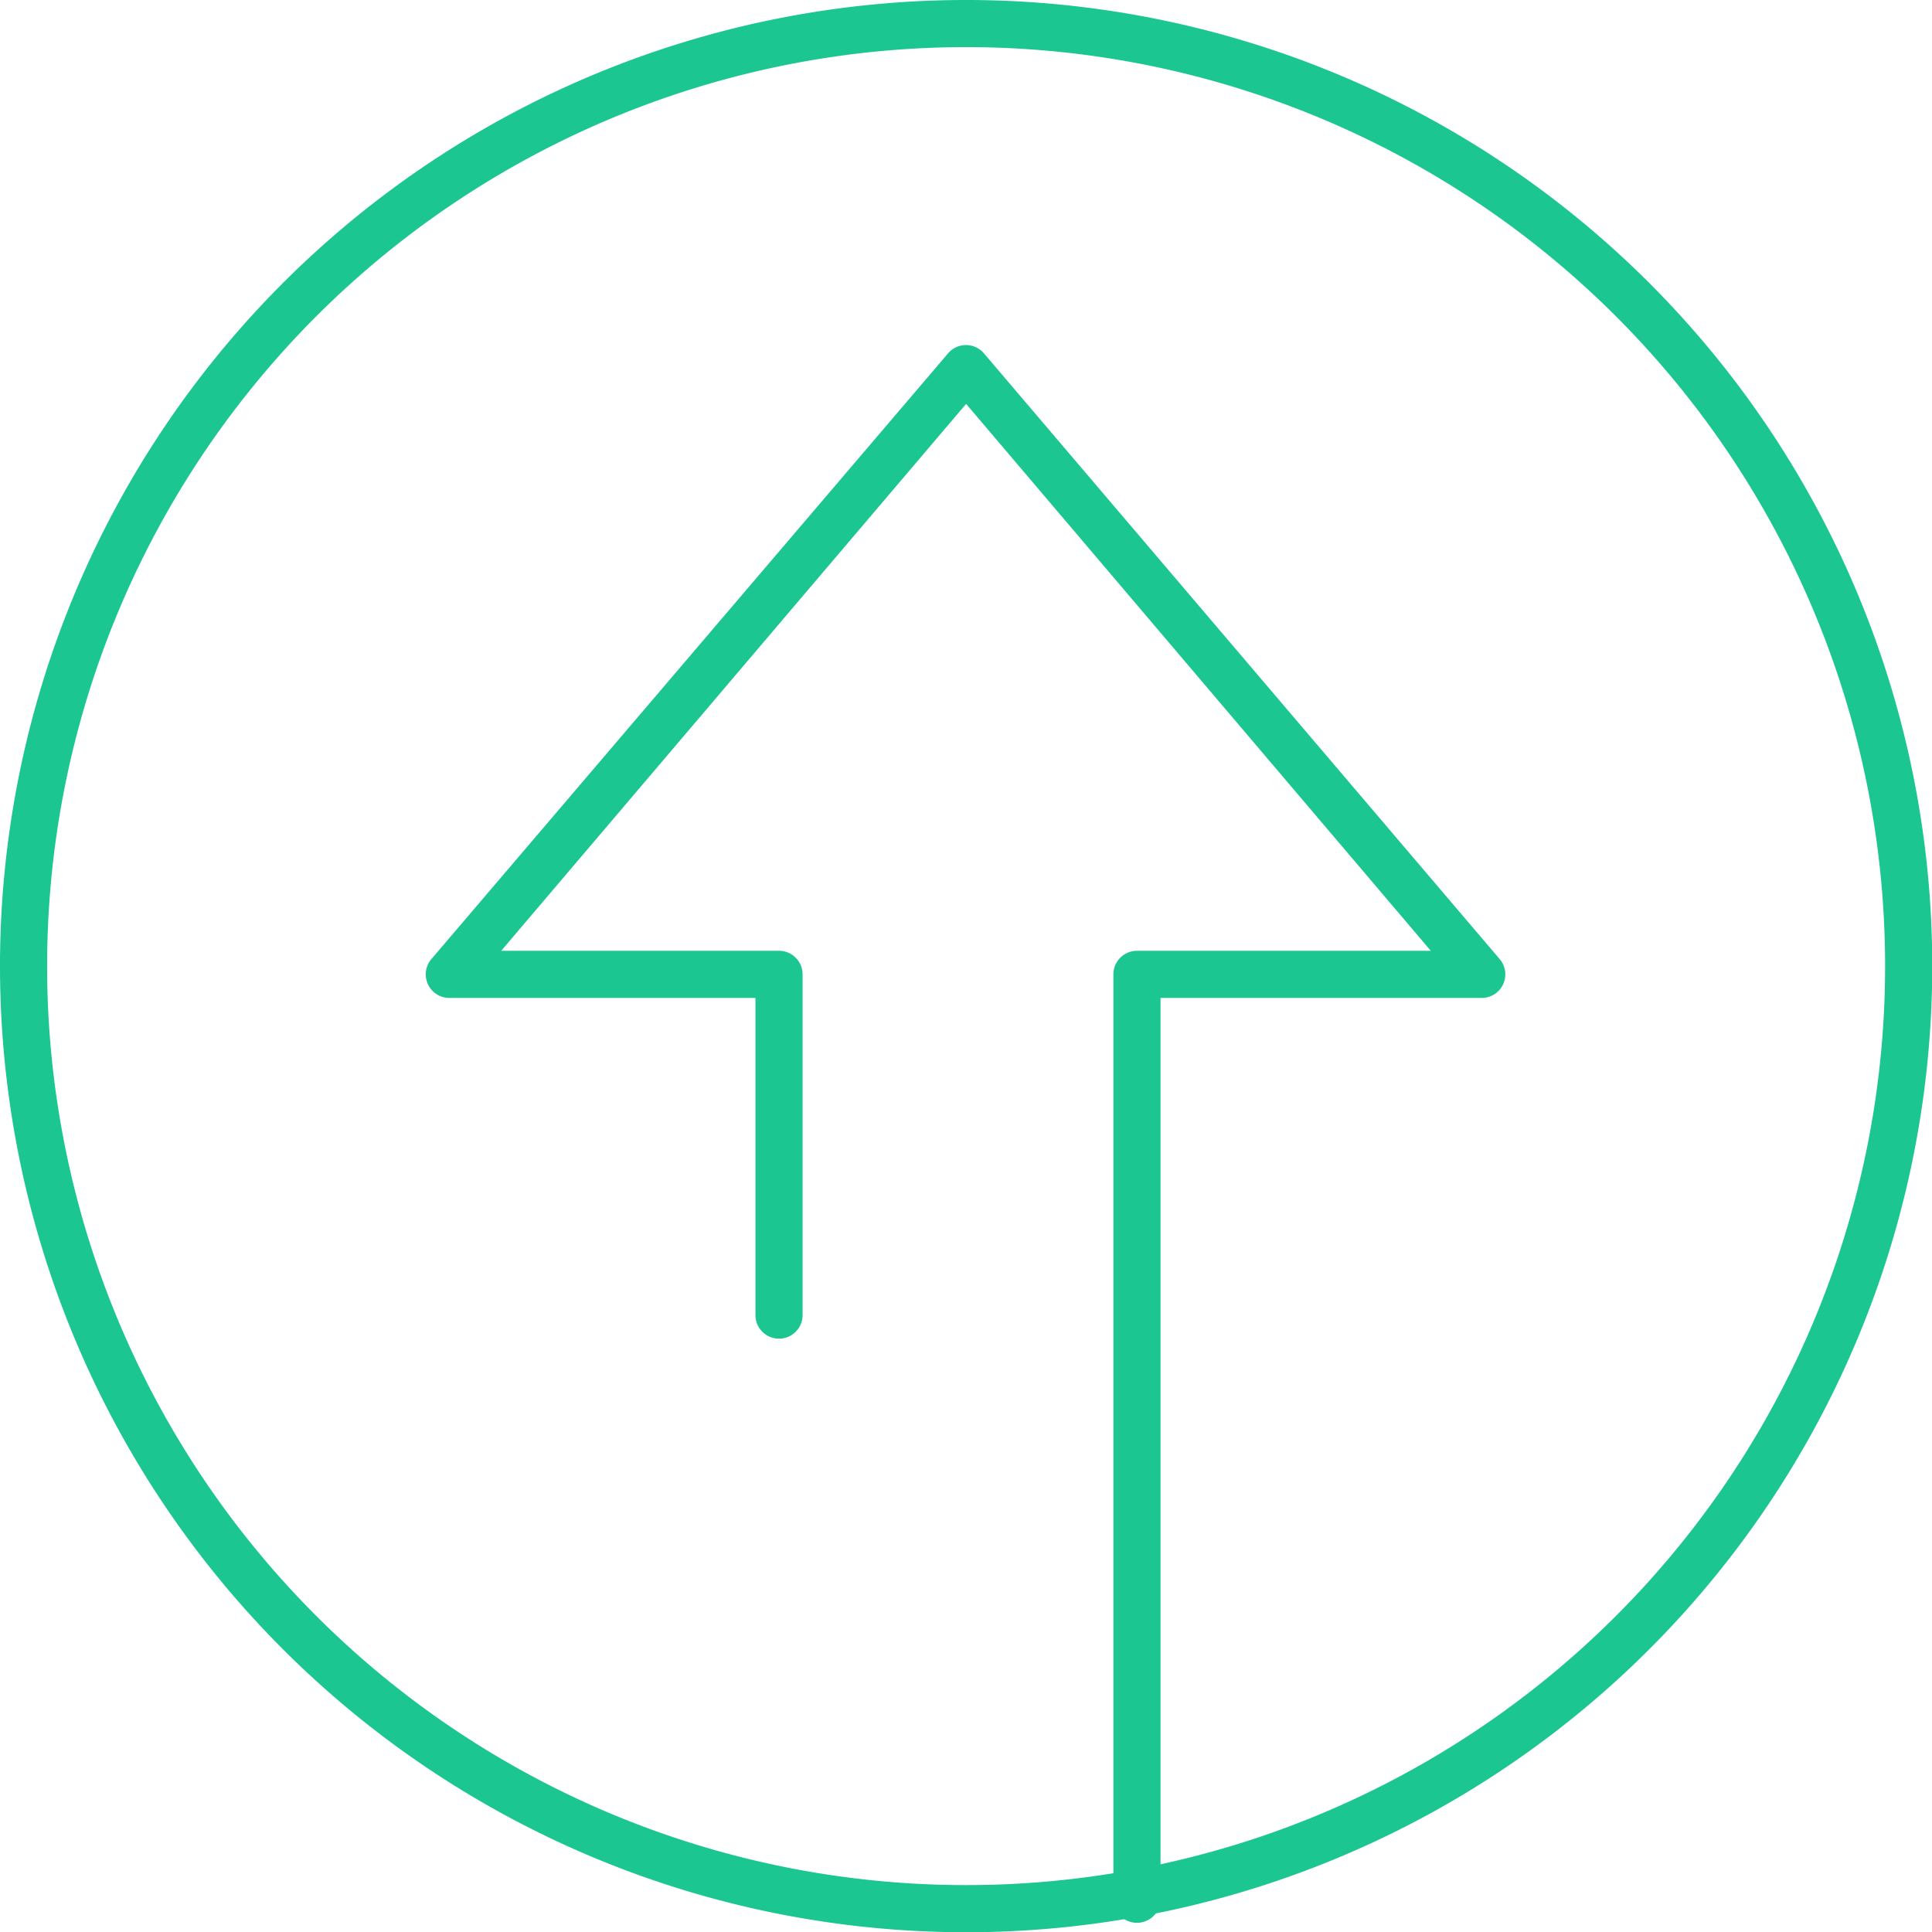 <svg xmlns="http://www.w3.org/2000/svg" viewBox="0 0 81.99 81.99"><defs><style>.cls-1{fill:#1bc691;}</style></defs><g id="Layer_1" data-name="Layer 1"><path class="cls-1" d="M48.25,81.6a1,1,0,0,1-1-1V41.35a1,1,0,0,1,1-1H60.72L41,17.14,21.27,40.35H33.06a1,1,0,0,1,1,1V55.81a1,1,0,0,1-2,0V42.35h-13a1,1,0,0,1-.76-1.64L40.23,15a1,1,0,0,1,1.53,0L63.65,40.71a1,1,0,0,1,.14,1.06,1,1,0,0,1-.91.58H49.25V80.6A1,1,0,0,1,48.25,81.6Z"/><path class="cls-1" d="M41,82A41,41,0,1,1,82,41,41,41,0,0,1,41,82ZM41,2A39,39,0,1,0,80,41,39,39,0,0,0,41,2Z"/></g></svg>